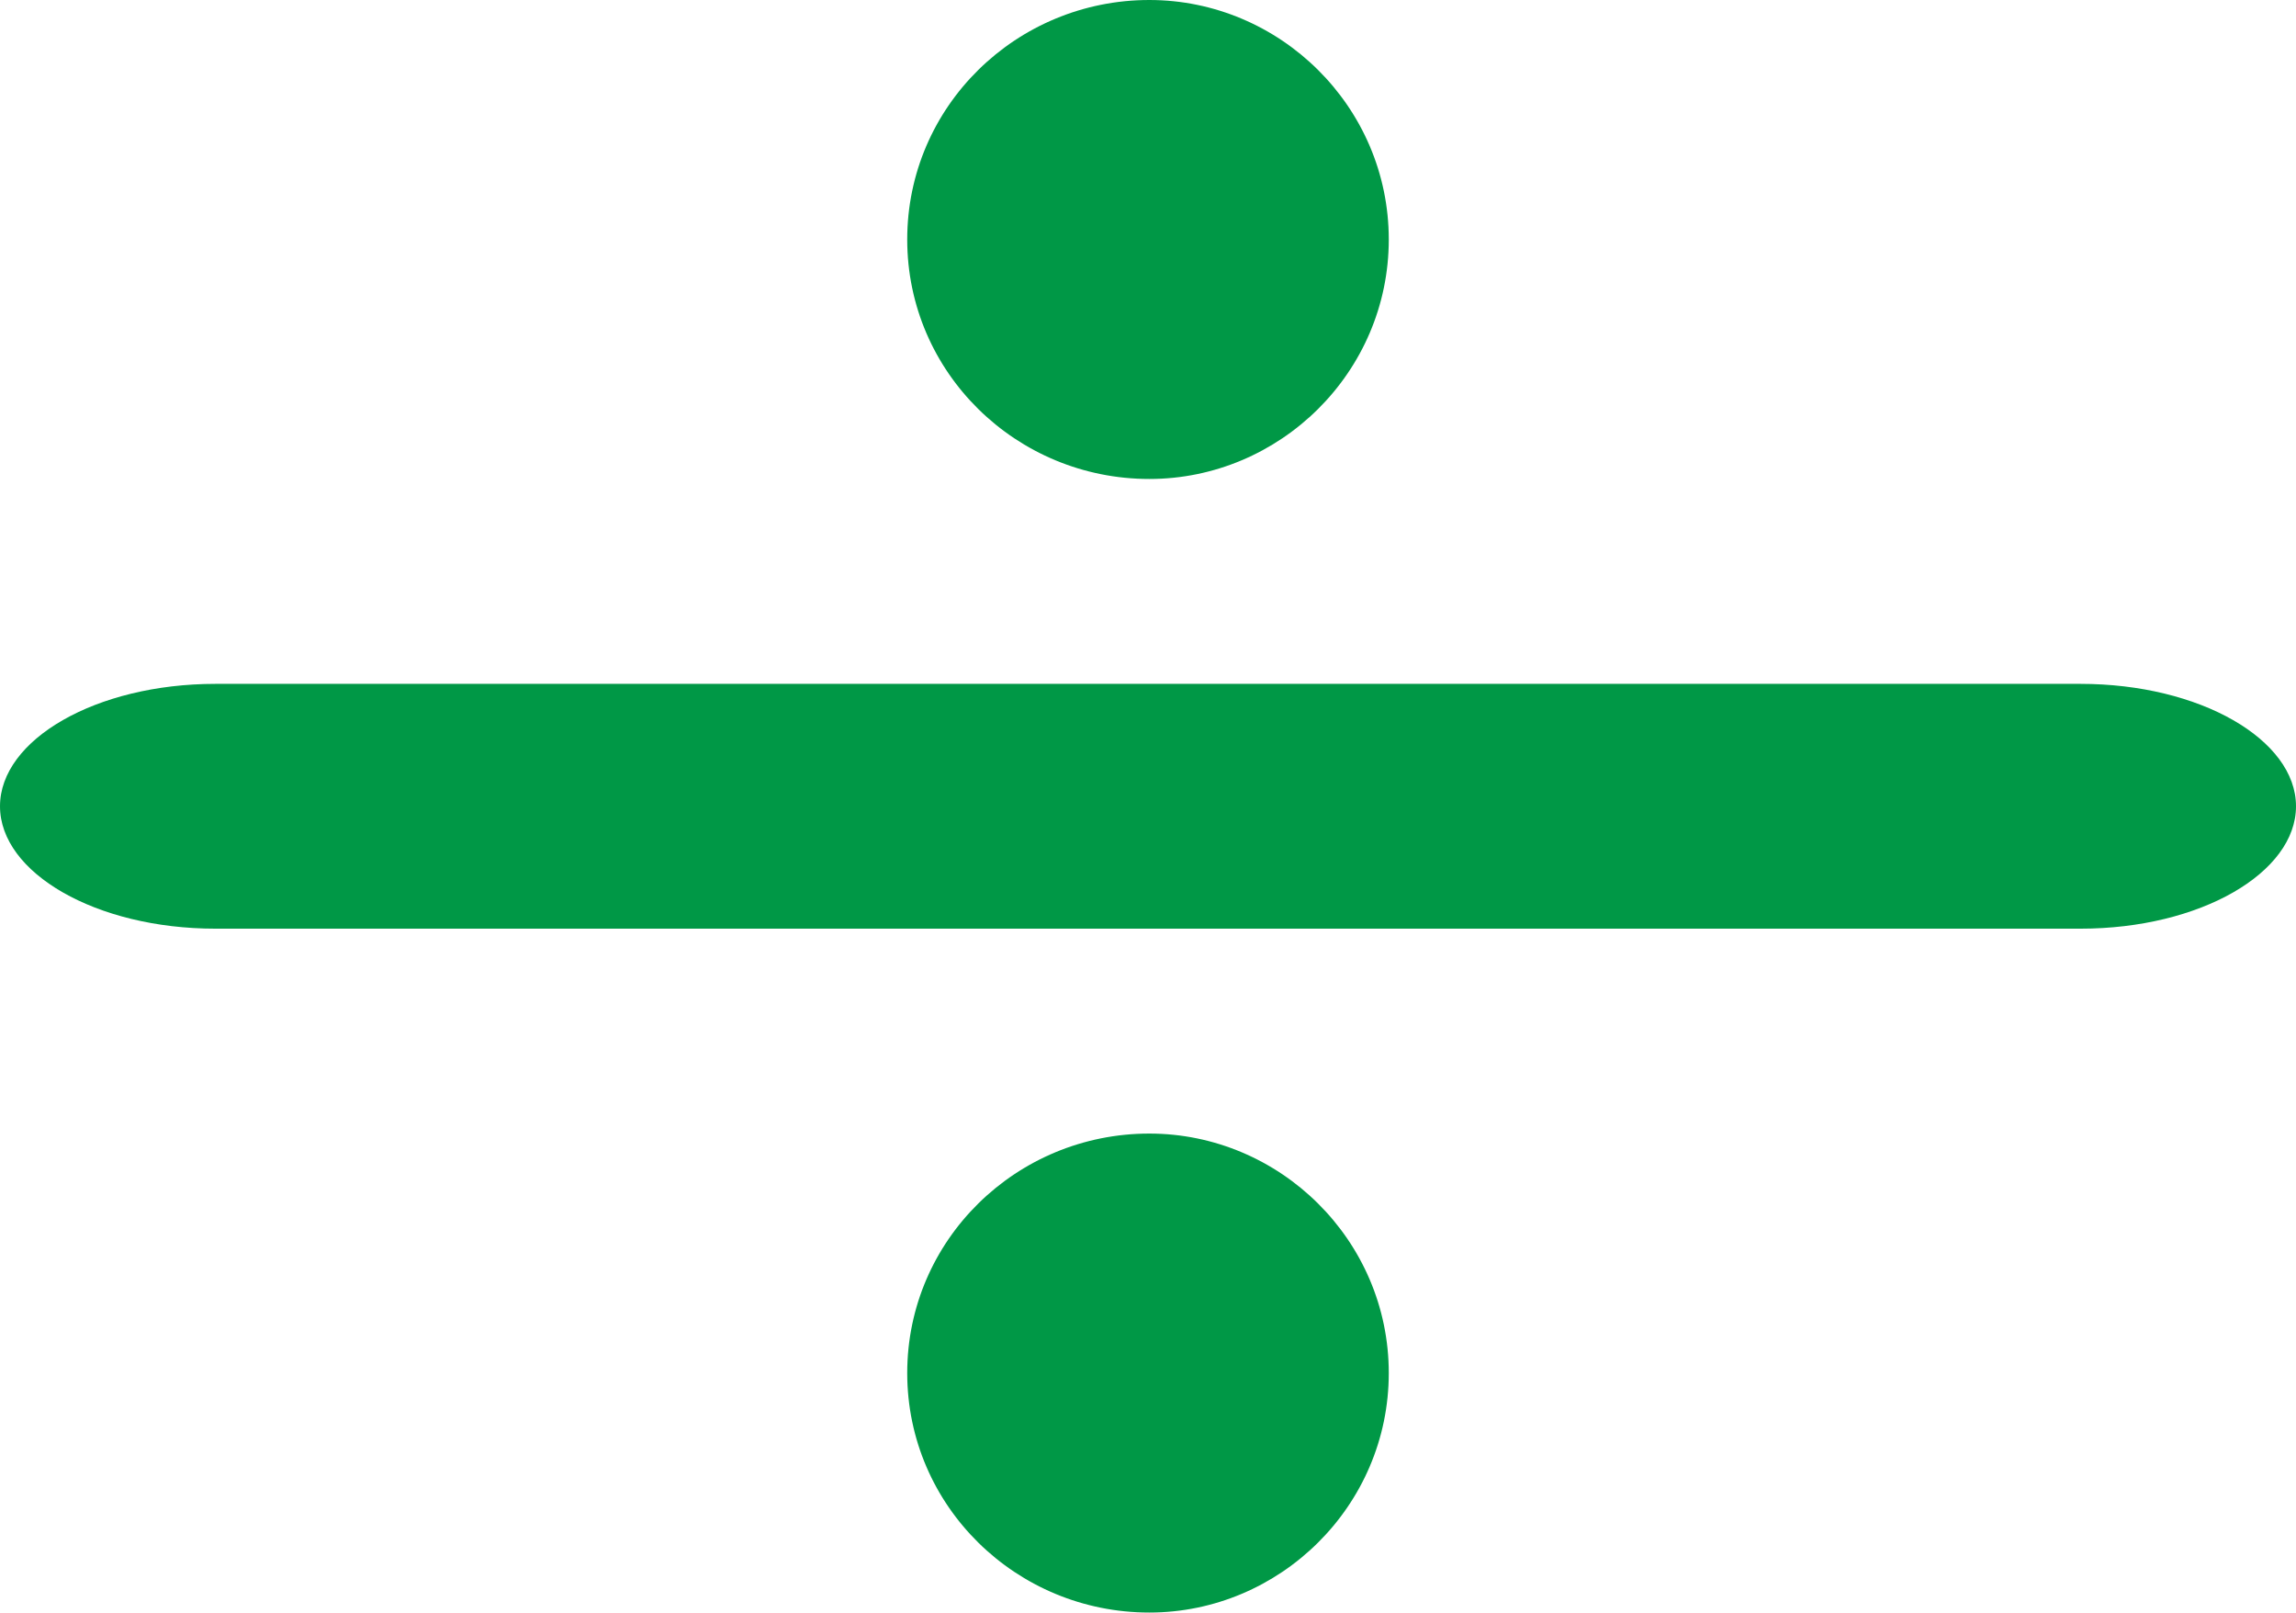 <?xml version="1.0" encoding="UTF-8"?>
<!DOCTYPE svg PUBLIC "-//W3C//DTD SVG 1.1//EN" "http://www.w3.org/Graphics/SVG/1.1/DTD/svg11.dtd">
<!-- Creator: CorelDRAW X8 -->
<svg xmlns="http://www.w3.org/2000/svg" xml:space="preserve" width="863px" height="606px" version="1.1" style="shape-rendering:geometricPrecision; text-rendering:geometricPrecision; image-rendering:optimizeQuality; fill-rule:evenodd; clip-rule:evenodd"
viewBox="0 0 863 606"
 xmlns:xlink="http://www.w3.org/1999/xlink">
 <defs>
  <style type="text/css">
   <![CDATA[
    .fil0 {fill:#009846}
   ]]>
  </style>
 </defs>
 <g id="Layer_x0020_1">
  <path class="fil0" d="M432 426c49,0 90,40 90,90 0,50 -41,90 -90,90 -50,0 -91,-40 -91,-90 0,-50 41,-90 91,-90zm0 -426c49,0 90,40 90,90 0,50 -41,90 -90,90 -50,0 -91,-40 -91,-90 0,-50 41,-90 91,-90zm-351 349c-45,0 -81,-21 -81,-46 0,-25 36,-46 81,-46l701 0c45,0 81,21 81,46 0,25 -36,46 -81,46l-701 0z"/>
 </g>
</svg>
